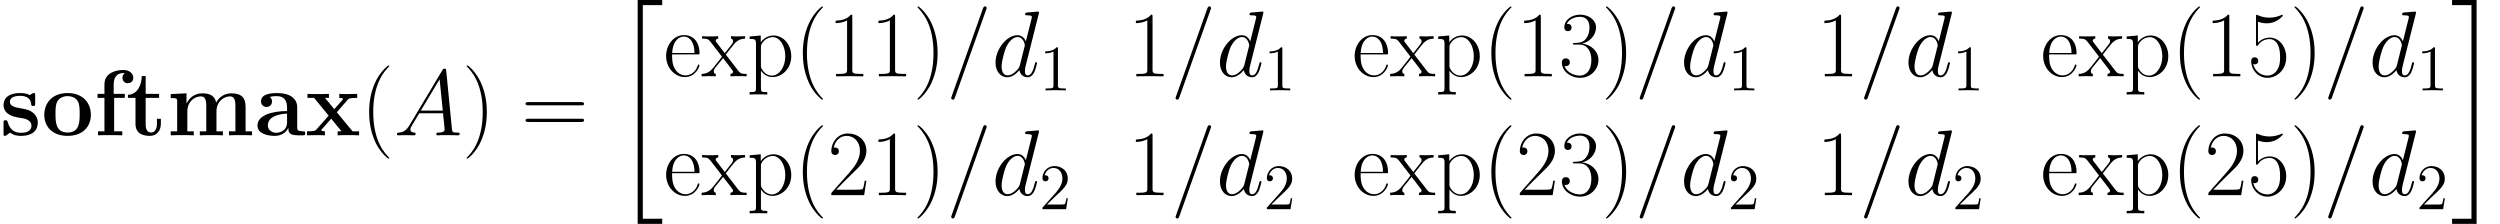 <ns0:svg xmlns:ns0="http://www.w3.org/2000/svg" xmlns:ns1="http://www.w3.org/1999/xlink" height="41.318pt" version="1.1" viewBox="3.025 91.919 461.198 41.318" width="461.198pt" watch_lated_md:baseline="16.354599999999998" xmlns:watch_lated_md="https://github.com/Quansight/pearu-sandbox/latex_in_markdown/">
<ns0:defs>
<ns0:path d="m7.919 -5.147c0 -1.584 -1.257 -2.651 -3.684 -2.651c-0.964 0 -2.995 0.086 -2.995 1.532c0 0.723 0.551 1.033 1.016 1.033c0.516 0 1.016 -0.362 1.016 -1.016c0 -0.327 -0.121 -0.637 -0.413 -0.826c0.568 -0.155 0.981 -0.155 1.308 -0.155c1.171 0 1.876 0.654 1.876 2.066v0.689c-2.72 0 -5.457 0.757 -5.457 2.668c0 1.567 1.997 1.911 3.185 1.911c1.326 0 2.169 -0.723 2.513 -1.481c0 0.637 0 1.377 1.739 1.377h0.878c0.362 0 0.499 0 0.499 -0.379c0 -0.362 -0.155 -0.362 -0.396 -0.362c-1.085 -0.017 -1.085 -0.293 -1.085 -0.689v-3.719zm-1.876 2.754c0 1.618 -1.446 1.928 -1.997 1.928c-0.844 0 -1.549 -0.568 -1.549 -1.36c0 -1.567 1.859 -2.1 3.546 -2.186v1.618z" id="g0-97" />
<ns0:path d="m3.736 -6.903h1.963v-0.74h-2.049v-1.773c0 -1.79 1.136 -2.066 1.704 -2.066c0.189 0 0.224 0.017 0.327 0.052c-0.258 0.172 -0.413 0.465 -0.413 0.826c0 0.689 0.551 0.998 0.998 0.998c0.379 0 0.998 -0.258 0.998 -1.016c0 -0.706 -0.62 -1.429 -1.842 -1.429c-1.567 0 -3.478 0.654 -3.478 2.651v1.756h-1.274v0.74h1.274v6.163h-1.188v0.74c0.396 -0.034 1.687 -0.034 2.169 -0.034c0.499 0 1.894 0 2.307 0.034v-0.74h-1.498v-6.163z" id="g0-102" />
<ns0:path d="m14.53 -5.268c0 -1.584 -0.671 -2.479 -2.6 -2.479c-1.739 0 -2.548 1.171 -2.823 1.722c-0.275 -1.463 -1.446 -1.722 -2.548 -1.722c-1.653 0 -2.548 1.067 -2.909 1.894h-0.017v-1.894l-2.909 0.138v0.74c1.067 0 1.188 0 1.188 0.671v5.457h-1.188v0.74c0.396 -0.034 1.635 -0.034 2.118 -0.034s1.739 0 2.135 0.034v-0.74h-1.188v-3.667c0 -1.876 1.394 -2.772 2.479 -2.772c0.637 0 1.016 0.379 1.016 1.722v4.717h-1.188v0.74c0.396 -0.034 1.635 -0.034 2.118 -0.034s1.739 0 2.135 0.034v-0.74h-1.188v-3.667c0 -1.876 1.394 -2.772 2.479 -2.772c0.637 0 1.016 0.379 1.016 1.722v4.717h-1.188v0.74c0.396 -0.034 1.635 -0.034 2.118 -0.034s1.739 0 2.135 0.034v-0.74h-1.188v-4.528z" id="g0-109" />
<ns0:path d="m9.124 -3.77c0 -2.324 -1.584 -4.028 -4.287 -4.028c-2.806 0 -4.304 1.79 -4.304 4.028c0 2.255 1.584 3.873 4.287 3.873c2.806 0 4.304 -1.704 4.304 -3.873zm-4.287 3.254c-2.238 0 -2.238 -2.014 -2.238 -3.426c0 -0.809 0 -1.67 0.327 -2.29c0.379 -0.689 1.153 -0.998 1.894 -0.998c0.981 0 1.601 0.465 1.894 0.947c0.344 0.62 0.344 1.515 0.344 2.341c0 1.429 0 3.426 -2.221 3.426z" id="g0-111" />
<ns0:path d="m6.49 -7.351c0 -0.327 0 -0.448 -0.258 -0.448c-0.103 0 -0.138 0 -0.396 0.155c-0.069 0.052 -0.258 0.172 -0.344 0.224c-0.482 -0.275 -1.119 -0.379 -1.739 -0.379c-0.516 0 -3.099 0 -3.099 2.238c0 1.808 2.135 2.186 2.668 2.272c0.465 0.086 1.033 0.189 1.102 0.189c0.689 0.155 1.377 0.585 1.377 1.308c0 1.326 -1.567 1.326 -1.928 1.326c-0.878 0 -1.963 -0.275 -2.445 -1.945c-0.103 -0.344 -0.121 -0.362 -0.413 -0.362c-0.362 0 -0.362 0.052 -0.362 0.448v1.98c0 0.327 0 0.448 0.258 0.448c0.121 0 0.155 0 0.499 -0.275l0.448 -0.327c0.775 0.603 1.704 0.603 2.014 0.603c0.947 0 3.099 -0.207 3.099 -2.496c0 -0.826 -0.448 -1.394 -0.792 -1.704c-0.706 -0.585 -1.291 -0.689 -2.221 -0.861c-1.102 -0.189 -2.135 -0.379 -2.135 -1.205c0 -1.119 1.532 -1.119 1.894 -1.119c1.911 0 2.014 1.205 2.049 1.635c0.017 0.224 0.155 0.224 0.362 0.224c0.362 0 0.362 -0.052 0.362 -0.448v-1.481z" id="g0-115" />
<ns0:path d="m3.632 -6.903h2.479v-0.74h-2.479v-3.288h-0.723c-0.017 1.704 -0.844 3.409 -2.548 3.46v0.568h1.394v4.786c0 1.825 1.412 2.221 2.651 2.221c1.274 0 2.031 -0.964 2.031 -2.238v-0.912h-0.723v0.895c0 1.136 -0.516 1.635 -1.05 1.635c-1.033 0 -1.033 -1.153 -1.033 -1.549v-4.838z" id="g0-116" />
<ns0:path d="m5.802 -4.252l1.997 -2.29c0.189 -0.224 0.344 -0.362 1.773 -0.362v-0.74c-0.964 0.034 -0.998 0.034 -1.584 0.034c-0.499 0 -1.24 0 -1.722 -0.034v0.74c0.327 0 0.689 0.086 0.689 0.207c0 0.034 -0.086 0.155 -0.121 0.189l-1.498 1.687l-1.704 -2.083h0.723v-0.74c-0.396 0.034 -1.567 0.034 -2.031 0.034c-0.516 0 -1.446 0 -1.928 -0.034v0.74h1.222l2.686 3.271l-2.238 2.531c-0.207 0.241 -0.327 0.362 -1.756 0.362v0.74c1.033 -0.034 1.067 -0.034 1.601 -0.034c0.499 0 1.222 0 1.704 0.034v-0.74c-0.327 0 -0.689 -0.086 -0.689 -0.207c0 -0.017 0 -0.034 0.121 -0.172l1.722 -1.945l1.911 2.324h-0.723v0.74c0.413 -0.034 1.567 -0.034 2.049 -0.034c0.516 0 1.429 0 1.911 0.034v-0.74h-1.205l-2.909 -3.512z" id="g0-120" />
<ns0:path d="m4.304 40.611h4.528v-0.947h-3.581v-39.406h3.581v-0.947h-4.528v41.3z" id="g1-20" />
<ns0:path d="m3.822 39.664h-3.581v0.947h4.528v-41.3h-4.528v0.947h3.581v39.406z" id="g1-21" />
<ns0:path d="m7.385 -12.275c0 -0.017 0.103 -0.275 0.103 -0.31c0 -0.207 -0.172 -0.327 -0.31 -0.327c-0.086 0 -0.241 0 -0.379 0.379l-5.767 16.2c0 0.017 -0.103 0.275 -0.103 0.31c0 0.207 0.172 0.327 0.31 0.327c0.103 0 0.258 -0.017 0.379 -0.379l5.767 -16.2z" id="g2-61" />
<ns0:path d="m2.927 -1.911c-0.603 1.016 -1.188 1.36 -2.014 1.412c-0.189 0.017 -0.327 0.017 -0.327 0.327c0 0.103 0.086 0.172 0.207 0.172c0.31 0 1.085 -0.034 1.394 -0.034c0.499 0 1.05 0.034 1.532 0.034c0.103 0 0.31 0 0.31 -0.327c0 -0.155 -0.138 -0.172 -0.241 -0.172c-0.396 -0.034 -0.723 -0.172 -0.723 -0.585c0 -0.241 0.103 -0.43 0.327 -0.809l1.308 -2.169h4.39c0.017 0.155 0.017 0.293 0.034 0.448c0.052 0.448 0.258 2.238 0.258 2.565c0 0.516 -0.878 0.551 -1.153 0.551c-0.189 0 -0.379 0 -0.379 0.31c0 0.189 0.155 0.189 0.258 0.189c0.293 0 0.637 -0.034 0.93 -0.034h0.981c1.05 0 1.808 0.034 1.825 0.034c0.121 0 0.31 0 0.31 -0.327c0 -0.172 -0.155 -0.172 -0.413 -0.172c-0.947 0 -0.964 -0.155 -1.016 -0.671l-1.05 -10.742c-0.034 -0.344 -0.103 -0.379 -0.293 -0.379c-0.172 0 -0.275 0.034 -0.43 0.293l-6.025 10.088zm2.066 -2.651l3.46 -5.784l0.585 5.784h-4.046z" id="g2-65" />
<ns0:path d="m8.659 -11.517c0.017 -0.069 0.052 -0.172 0.052 -0.258c0 -0.172 -0.172 -0.172 -0.207 -0.172c-0.017 0 -0.861 0.069 -0.947 0.086c-0.293 0.017 -0.551 0.052 -0.861 0.069c-0.43 0.034 -0.551 0.052 -0.551 0.362c0 0.172 0.138 0.172 0.379 0.172c0.844 0 0.861 0.155 0.861 0.327c0 0.103 -0.034 0.241 -0.052 0.293l-1.05 4.183c-0.189 -0.448 -0.654 -1.136 -1.549 -1.136c-1.945 0 -4.046 2.513 -4.046 5.061c0 1.704 0.998 2.703 2.169 2.703c0.947 0 1.756 -0.74 2.238 -1.308c0.172 1.016 0.981 1.308 1.498 1.308s0.93 -0.31 1.24 -0.93c0.275 -0.585 0.516 -1.635 0.516 -1.704c0 -0.086 -0.069 -0.155 -0.172 -0.155c-0.155 0 -0.172 0.086 -0.241 0.344c-0.258 1.016 -0.585 2.1 -1.291 2.1c-0.499 0 -0.534 -0.448 -0.534 -0.792c0 -0.069 0 -0.43 0.121 -0.912l2.427 -9.641zm-3.478 9.468c-0.086 0.293 -0.086 0.327 -0.327 0.654c-0.379 0.482 -1.136 1.222 -1.945 1.222c-0.706 0 -1.102 -0.637 -1.102 -1.653c0 -0.947 0.534 -2.875 0.861 -3.598c0.585 -1.205 1.394 -1.825 2.066 -1.825c1.136 0 1.36 1.412 1.36 1.549c0 0.017 -0.052 0.241 -0.069 0.275l-0.844 3.374z" id="g2-100" />
<ns0:path d="m3.443 -7.663c0 -0.275 0 -0.287 -0.239 -0.287c-0.287 0.323 -0.885 0.765 -2.116 0.765v0.347c0.275 0 0.873 0 1.53 -0.311v6.229c0 0.43 -0.036 0.574 -1.088 0.574h-0.371v0.347c0.323 -0.024 1.482 -0.024 1.877 -0.024s1.542 0 1.865 0.024v-0.347h-0.371c-1.052 0 -1.088 -0.143 -1.088 -0.574v-6.743z" id="g3-49" />
<ns0:path d="m5.26 -2.008h-0.263c-0.036 0.203 -0.132 0.861 -0.251 1.052c-0.084 0.108 -0.765 0.108 -1.124 0.108h-2.212c0.323 -0.275 1.052 -1.04 1.363 -1.327c1.817 -1.674 2.487 -2.295 2.487 -3.479c0 -1.375 -1.088 -2.295 -2.475 -2.295s-2.2 1.184 -2.2 2.212c0 0.61 0.526 0.61 0.562 0.61c0.251 0 0.562 -0.179 0.562 -0.562c0 -0.335 -0.227 -0.562 -0.562 -0.562c-0.108 0 -0.132 0 -0.167 0.012c0.227 -0.813 0.873 -1.363 1.65 -1.363c1.016 0 1.638 0.849 1.638 1.949c0 1.016 -0.586 1.901 -1.267 2.666l-2.415 2.702v0.287h4.364l0.311 -2.008z" id="g3-50" />
<ns0:path d="m5.268 4.201c0 -0.017 0 -0.052 -0.052 -0.103c-0.792 -0.809 -2.909 -3.013 -2.909 -8.384s2.083 -7.558 2.927 -8.418c0 -0.017 0.034 -0.052 0.034 -0.103s-0.052 -0.086 -0.121 -0.086c-0.189 0 -1.653 1.274 -2.496 3.168c-0.861 1.911 -1.102 3.77 -1.102 5.423c0 1.24 0.121 3.34 1.153 5.561c0.826 1.79 2.238 3.047 2.445 3.047c0.086 0 0.121 -0.034 0.121 -0.103z" id="g4-40" />
<ns0:path d="m4.528 -4.287c0 -1.24 -0.121 -3.34 -1.153 -5.561c-0.826 -1.79 -2.238 -3.047 -2.445 -3.047c-0.052 0 -0.121 0.017 -0.121 0.103c0 0.034 0.017 0.052 0.034 0.086c0.826 0.861 2.927 3.047 2.927 8.401c0 5.371 -2.083 7.558 -2.927 8.418c-0.017 0.034 -0.034 0.052 -0.034 0.086c0 0.086 0.069 0.103 0.121 0.103c0.189 0 1.653 -1.274 2.496 -3.168c0.861 -1.911 1.102 -3.77 1.102 -5.423z" id="g4-41" />
<ns0:path d="m4.579 -11.001c0 -0.362 -0.017 -0.379 -0.258 -0.379c-0.671 0.809 -1.687 1.067 -2.651 1.102c-0.052 0 -0.138 0 -0.155 0.034s-0.017 0.069 -0.017 0.43c0.534 0 1.429 -0.103 2.118 -0.516v9.073c0 0.603 -0.034 0.809 -1.515 0.809h-0.516v0.448c0.826 -0.017 1.687 -0.034 2.513 -0.034s1.687 0.017 2.513 0.034v-0.448h-0.516c-1.481 0 -1.515 -0.189 -1.515 -0.809v-9.744z" id="g4-49" />
<ns0:path d="m7.179 -2.668h-0.31c-0.172 1.222 -0.31 1.429 -0.379 1.532c-0.086 0.138 -1.326 0.138 -1.567 0.138h-3.305c0.62 -0.671 1.825 -1.894 3.288 -3.305c1.05 -0.998 2.272 -2.169 2.272 -3.873c0 -2.031 -1.618 -3.202 -3.426 -3.202c-1.894 0 -3.047 1.67 -3.047 3.219c0 0.671 0.499 0.757 0.706 0.757c0.172 0 0.689 -0.103 0.689 -0.706c0 -0.534 -0.448 -0.689 -0.689 -0.689c-0.103 0 -0.207 0.017 -0.275 0.052c0.327 -1.463 1.326 -2.186 2.376 -2.186c1.498 0 2.479 1.188 2.479 2.754c0 1.498 -0.878 2.789 -1.859 3.908l-3.426 3.873v0.396h6.06l0.413 -2.668z" id="g4-50" />
<ns0:path d="m3.805 -5.853c1.532 0 2.204 1.326 2.204 2.858c0 2.066 -1.102 2.858 -2.1 2.858c-0.912 0 -2.393 -0.448 -2.858 -1.773c0.086 0.034 0.172 0.034 0.258 0.034c0.413 0 0.723 -0.275 0.723 -0.723c0 -0.499 -0.379 -0.723 -0.723 -0.723c-0.293 0 -0.74 0.138 -0.74 0.775c0 1.584 1.549 2.823 3.374 2.823c1.911 0 3.374 -1.498 3.374 -3.254c0 -1.67 -1.377 -2.875 -3.013 -3.064c1.308 -0.275 2.565 -1.446 2.565 -3.013c0 -1.343 -1.36 -2.324 -2.909 -2.324c-1.567 0 -2.944 0.964 -2.944 2.341c0 0.603 0.448 0.706 0.671 0.706c0.362 0 0.671 -0.224 0.671 -0.671s-0.31 -0.671 -0.671 -0.671c-0.069 0 -0.155 0 -0.224 0.034c0.499 -1.136 1.859 -1.343 2.462 -1.343s1.739 0.293 1.739 1.945c0 0.482 -0.069 1.343 -0.654 2.1c-0.516 0.671 -1.102 0.706 -1.67 0.757c-0.086 0 -0.482 0.034 -0.551 0.034c-0.121 0.017 -0.189 0.034 -0.189 0.155s0.017 0.138 0.362 0.138h0.844z" id="g4-51" />
<ns0:path d="m1.963 -10.071c0.172 0.069 0.878 0.293 1.601 0.293c1.601 0 2.479 -0.861 2.978 -1.36c0 -0.138 0 -0.224 -0.103 -0.224c-0.017 0 -0.052 0 -0.189 0.069c-0.603 0.258 -1.308 0.465 -2.169 0.465c-0.516 0 -1.291 -0.069 -2.135 -0.448c-0.189 -0.086 -0.224 -0.086 -0.241 -0.086c-0.086 0 -0.103 0.017 -0.103 0.362v4.992c0 0.31 0 0.396 0.172 0.396c0.086 0 0.121 -0.034 0.207 -0.155c0.551 -0.775 1.308 -1.102 2.169 -1.102c0.603 0 1.894 0.379 1.894 3.323c0 0.551 0 1.549 -0.516 2.341c-0.43 0.706 -1.102 1.067 -1.842 1.067c-1.136 0 -2.29 -0.792 -2.6 -2.118c0.069 0.017 0.207 0.052 0.275 0.052c0.224 0 0.654 -0.121 0.654 -0.654c0 -0.465 -0.327 -0.654 -0.654 -0.654c-0.396 0 -0.654 0.241 -0.654 0.723c0 1.498 1.188 3.064 3.013 3.064c1.773 0 3.46 -1.532 3.46 -3.753c0 -2.066 -1.343 -3.667 -3.013 -3.667c-0.878 0 -1.618 0.327 -2.204 0.947v-3.873z" id="g4-53" />
<ns0:path d="m11.069 -5.526c0.258 0 0.516 0 0.516 -0.293c0 -0.31 -0.293 -0.31 -0.585 -0.31h-9.623c-0.293 0 -0.585 0 -0.585 0.31c0 0.293 0.258 0.293 0.516 0.293h9.761zm-0.069 3.064c0.293 0 0.585 0 0.585 -0.31c0 -0.293 -0.258 -0.293 -0.516 -0.293h-9.761c-0.258 0 -0.516 0 -0.516 0.293c0 0.31 0.293 0.31 0.585 0.31h9.623z" id="g4-61" />
<ns0:path d="m6.559 -4.046c0.069 -0.069 0.069 -0.103 0.069 -0.275c0 -1.756 -0.93 -3.288 -2.892 -3.288c-1.825 0 -3.271 1.739 -3.271 3.856c0 2.238 1.635 3.891 3.46 3.891c1.928 0 2.686 -1.825 2.686 -2.186c0 -0.121 -0.103 -0.121 -0.138 -0.121c-0.121 0 -0.138 0.034 -0.207 0.241c-0.379 1.171 -1.326 1.756 -2.221 1.756c-0.74 0 -1.481 -0.413 -1.945 -1.171c-0.534 -0.878 -0.534 -1.894 -0.534 -2.703h4.992zm-4.975 -0.258c0.121 -2.479 1.446 -3.03 2.135 -3.03c1.171 0 1.963 1.102 1.98 3.03h-4.114z" id="g4-101" />
<ns0:path d="m3.787 2.909c-1.102 0 -1.171 -0.069 -1.171 -0.74v-3.219c0.499 0.723 1.222 1.188 2.135 1.188c1.722 0 3.46 -1.515 3.46 -3.856c0 -2.169 -1.498 -3.822 -3.271 -3.822c-1.033 0 -1.876 0.568 -2.359 1.257v-1.257l-2.049 0.189v0.448c1.016 0 1.171 0.103 1.171 0.93v8.143c0 0.654 -0.069 0.74 -1.171 0.74v0.448c0.413 -0.034 1.171 -0.034 1.618 -0.034s1.222 0 1.635 0.034v-0.448zm-1.171 -8.315c0 -0.241 0 -0.603 0.671 -1.24c0.086 -0.069 0.671 -0.585 1.532 -0.585c1.257 0 2.29 1.567 2.29 3.529s-1.102 3.564 -2.462 3.564c-0.62 0 -1.291 -0.293 -1.808 -1.102c-0.224 -0.379 -0.224 -0.482 -0.224 -0.757v-3.409z" id="g4-112" />
<ns0:path d="m4.476 -4.011c0.516 -0.671 1.102 -1.429 1.584 -1.997c0.568 -0.654 1.222 -0.93 1.98 -0.947v-0.448c-0.293 0.017 -0.895 0.034 -1.205 0.034c-0.465 0 -0.998 0 -1.394 -0.034v0.448c0.241 0.034 0.379 0.207 0.379 0.448c0 0.31 -0.172 0.499 -0.258 0.62l-1.274 1.618l-1.515 -1.98c-0.155 -0.189 -0.155 -0.224 -0.155 -0.31c0 -0.207 0.172 -0.379 0.465 -0.396v-0.448c-0.413 0.034 -1.153 0.034 -1.584 0.034c-0.465 0 -1.016 0 -1.394 -0.034v0.448c0.93 0 1.136 0.069 1.549 0.585l1.98 2.565c0.034 0.034 0.121 0.138 0.121 0.189c0 0.069 -1.498 1.911 -1.687 2.152c-0.775 0.93 -1.584 0.998 -2.049 1.016v0.448c0.293 -0.017 0.895 -0.034 1.205 -0.034c0.344 0 1.102 0 1.412 0.034v-0.448c-0.103 -0.017 -0.379 -0.052 -0.379 -0.448c0 -0.31 0.138 -0.499 0.293 -0.706l1.429 -1.756l1.498 1.945c0.138 0.189 0.344 0.448 0.344 0.568c0 0.241 -0.207 0.379 -0.482 0.396v0.448c0.413 -0.034 1.153 -0.034 1.584 -0.034c0.465 0 1.016 0 1.394 0.034v-0.448c-0.861 0 -1.119 -0.034 -1.532 -0.568l-2.307 -2.995z" id="g4-120" />
</ns0:defs>
<ns0:g id="page1">
<ns0:use x="3.025" ns1:href="#g0-115" y="116.882" />
<ns0:use x="10.665" ns1:href="#g0-111" y="116.882" />
<ns0:use x="20.348" ns1:href="#g0-102" y="116.882" />
<ns0:use x="26.266" ns1:href="#g0-116" y="116.882" />
<ns0:use x="33.798" ns1:href="#g0-109" y="116.882" />
<ns0:use x="49.937" ns1:href="#g0-97" y="116.882" />
<ns0:use x="59.352" ns1:href="#g0-120" y="116.882" />
<ns0:use x="69.573" ns1:href="#g4-40" y="116.882" />
<ns0:use x="75.67" ns1:href="#g2-65" y="116.882" />
<ns0:use x="88.306" ns1:href="#g4-41" y="116.882" />
<ns0:use x="99.185" ns1:href="#g4-61" y="116.882" />
<ns0:use x="116.359" ns1:href="#g1-20" y="92.608" />
<ns0:use x="125.445" ns1:href="#g4-101" y="106.002" />
<ns0:use x="132.441" ns1:href="#g4-120" y="106.002" />
<ns0:use x="140.786" ns1:href="#g4-112" y="106.002" />
<ns0:use x="149.581" ns1:href="#g4-40" y="106.002" />
<ns0:use x="155.678" ns1:href="#g4-49" y="106.002" />
<ns0:use x="163.573" ns1:href="#g4-49" y="106.002" />
<ns0:use x="171.468" ns1:href="#g4-41" y="106.002" />
<ns0:use x="177.565" ns1:href="#g2-61" y="106.002" />
<ns0:use x="185.993" ns1:href="#g2-100" y="106.002" />
<ns0:use x="194.752" ns1:href="#g3-49" y="108.585" />
<ns0:use x="211.066" ns1:href="#g4-49" y="106.002" />
<ns0:use x="218.961" ns1:href="#g2-61" y="106.002" />
<ns0:use x="227.389" ns1:href="#g2-100" y="106.002" />
<ns0:use x="236.148" ns1:href="#g3-49" y="108.585" />
<ns0:use x="252.462" ns1:href="#g4-101" y="106.002" />
<ns0:use x="259.458" ns1:href="#g4-120" y="106.002" />
<ns0:use x="267.803" ns1:href="#g4-112" y="106.002" />
<ns0:use x="276.598" ns1:href="#g4-40" y="106.002" />
<ns0:use x="282.694" ns1:href="#g4-49" y="106.002" />
<ns0:use x="290.59" ns1:href="#g4-51" y="106.002" />
<ns0:use x="298.485" ns1:href="#g4-41" y="106.002" />
<ns0:use x="304.582" ns1:href="#g2-61" y="106.002" />
<ns0:use x="313.01" ns1:href="#g2-100" y="106.002" />
<ns0:use x="321.769" ns1:href="#g3-49" y="108.585" />
<ns0:use x="338.083" ns1:href="#g4-49" y="106.002" />
<ns0:use x="345.978" ns1:href="#g2-61" y="106.002" />
<ns0:use x="354.406" ns1:href="#g2-100" y="106.002" />
<ns0:use x="363.165" ns1:href="#g3-49" y="108.585" />
<ns0:use x="379.479" ns1:href="#g4-101" y="106.002" />
<ns0:use x="386.475" ns1:href="#g4-120" y="106.002" />
<ns0:use x="394.82" ns1:href="#g4-112" y="106.002" />
<ns0:use x="403.615" ns1:href="#g4-40" y="106.002" />
<ns0:use x="409.711" ns1:href="#g4-49" y="106.002" />
<ns0:use x="417.607" ns1:href="#g4-53" y="106.002" />
<ns0:use x="425.502" ns1:href="#g4-41" y="106.002" />
<ns0:use x="431.598" ns1:href="#g2-61" y="106.002" />
<ns0:use x="440.027" ns1:href="#g2-100" y="106.002" />
<ns0:use x="448.786" ns1:href="#g3-49" y="108.585" />
<ns0:use x="125.445" ns1:href="#g4-101" y="127.92" />
<ns0:use x="132.441" ns1:href="#g4-120" y="127.92" />
<ns0:use x="140.786" ns1:href="#g4-112" y="127.92" />
<ns0:use x="149.581" ns1:href="#g4-40" y="127.92" />
<ns0:use x="155.678" ns1:href="#g4-50" y="127.92" />
<ns0:use x="163.573" ns1:href="#g4-49" y="127.92" />
<ns0:use x="171.468" ns1:href="#g4-41" y="127.92" />
<ns0:use x="177.565" ns1:href="#g2-61" y="127.92" />
<ns0:use x="185.993" ns1:href="#g2-100" y="127.92" />
<ns0:use x="194.752" ns1:href="#g3-50" y="130.503" />
<ns0:use x="211.066" ns1:href="#g4-49" y="127.92" />
<ns0:use x="218.961" ns1:href="#g2-61" y="127.92" />
<ns0:use x="227.389" ns1:href="#g2-100" y="127.92" />
<ns0:use x="236.148" ns1:href="#g3-50" y="130.503" />
<ns0:use x="252.462" ns1:href="#g4-101" y="127.92" />
<ns0:use x="259.458" ns1:href="#g4-120" y="127.92" />
<ns0:use x="267.803" ns1:href="#g4-112" y="127.92" />
<ns0:use x="276.598" ns1:href="#g4-40" y="127.92" />
<ns0:use x="282.694" ns1:href="#g4-50" y="127.92" />
<ns0:use x="290.59" ns1:href="#g4-51" y="127.92" />
<ns0:use x="298.485" ns1:href="#g4-41" y="127.92" />
<ns0:use x="304.582" ns1:href="#g2-61" y="127.92" />
<ns0:use x="313.01" ns1:href="#g2-100" y="127.92" />
<ns0:use x="321.769" ns1:href="#g3-50" y="130.503" />
<ns0:use x="338.083" ns1:href="#g4-49" y="127.92" />
<ns0:use x="345.978" ns1:href="#g2-61" y="127.92" />
<ns0:use x="354.406" ns1:href="#g2-100" y="127.92" />
<ns0:use x="363.165" ns1:href="#g3-50" y="130.503" />
<ns0:use x="379.479" ns1:href="#g4-101" y="127.92" />
<ns0:use x="386.475" ns1:href="#g4-120" y="127.92" />
<ns0:use x="394.82" ns1:href="#g4-112" y="127.92" />
<ns0:use x="403.615" ns1:href="#g4-40" y="127.92" />
<ns0:use x="409.711" ns1:href="#g4-50" y="127.92" />
<ns0:use x="417.607" ns1:href="#g4-53" y="127.92" />
<ns0:use x="425.502" ns1:href="#g4-41" y="127.92" />
<ns0:use x="431.598" ns1:href="#g2-61" y="127.92" />
<ns0:use x="440.027" ns1:href="#g2-100" y="127.92" />
<ns0:use x="448.786" ns1:href="#g3-50" y="130.503" />
<ns0:use x="455.137" ns1:href="#g1-21" y="92.608" />
</ns0:g>
</ns0:svg>